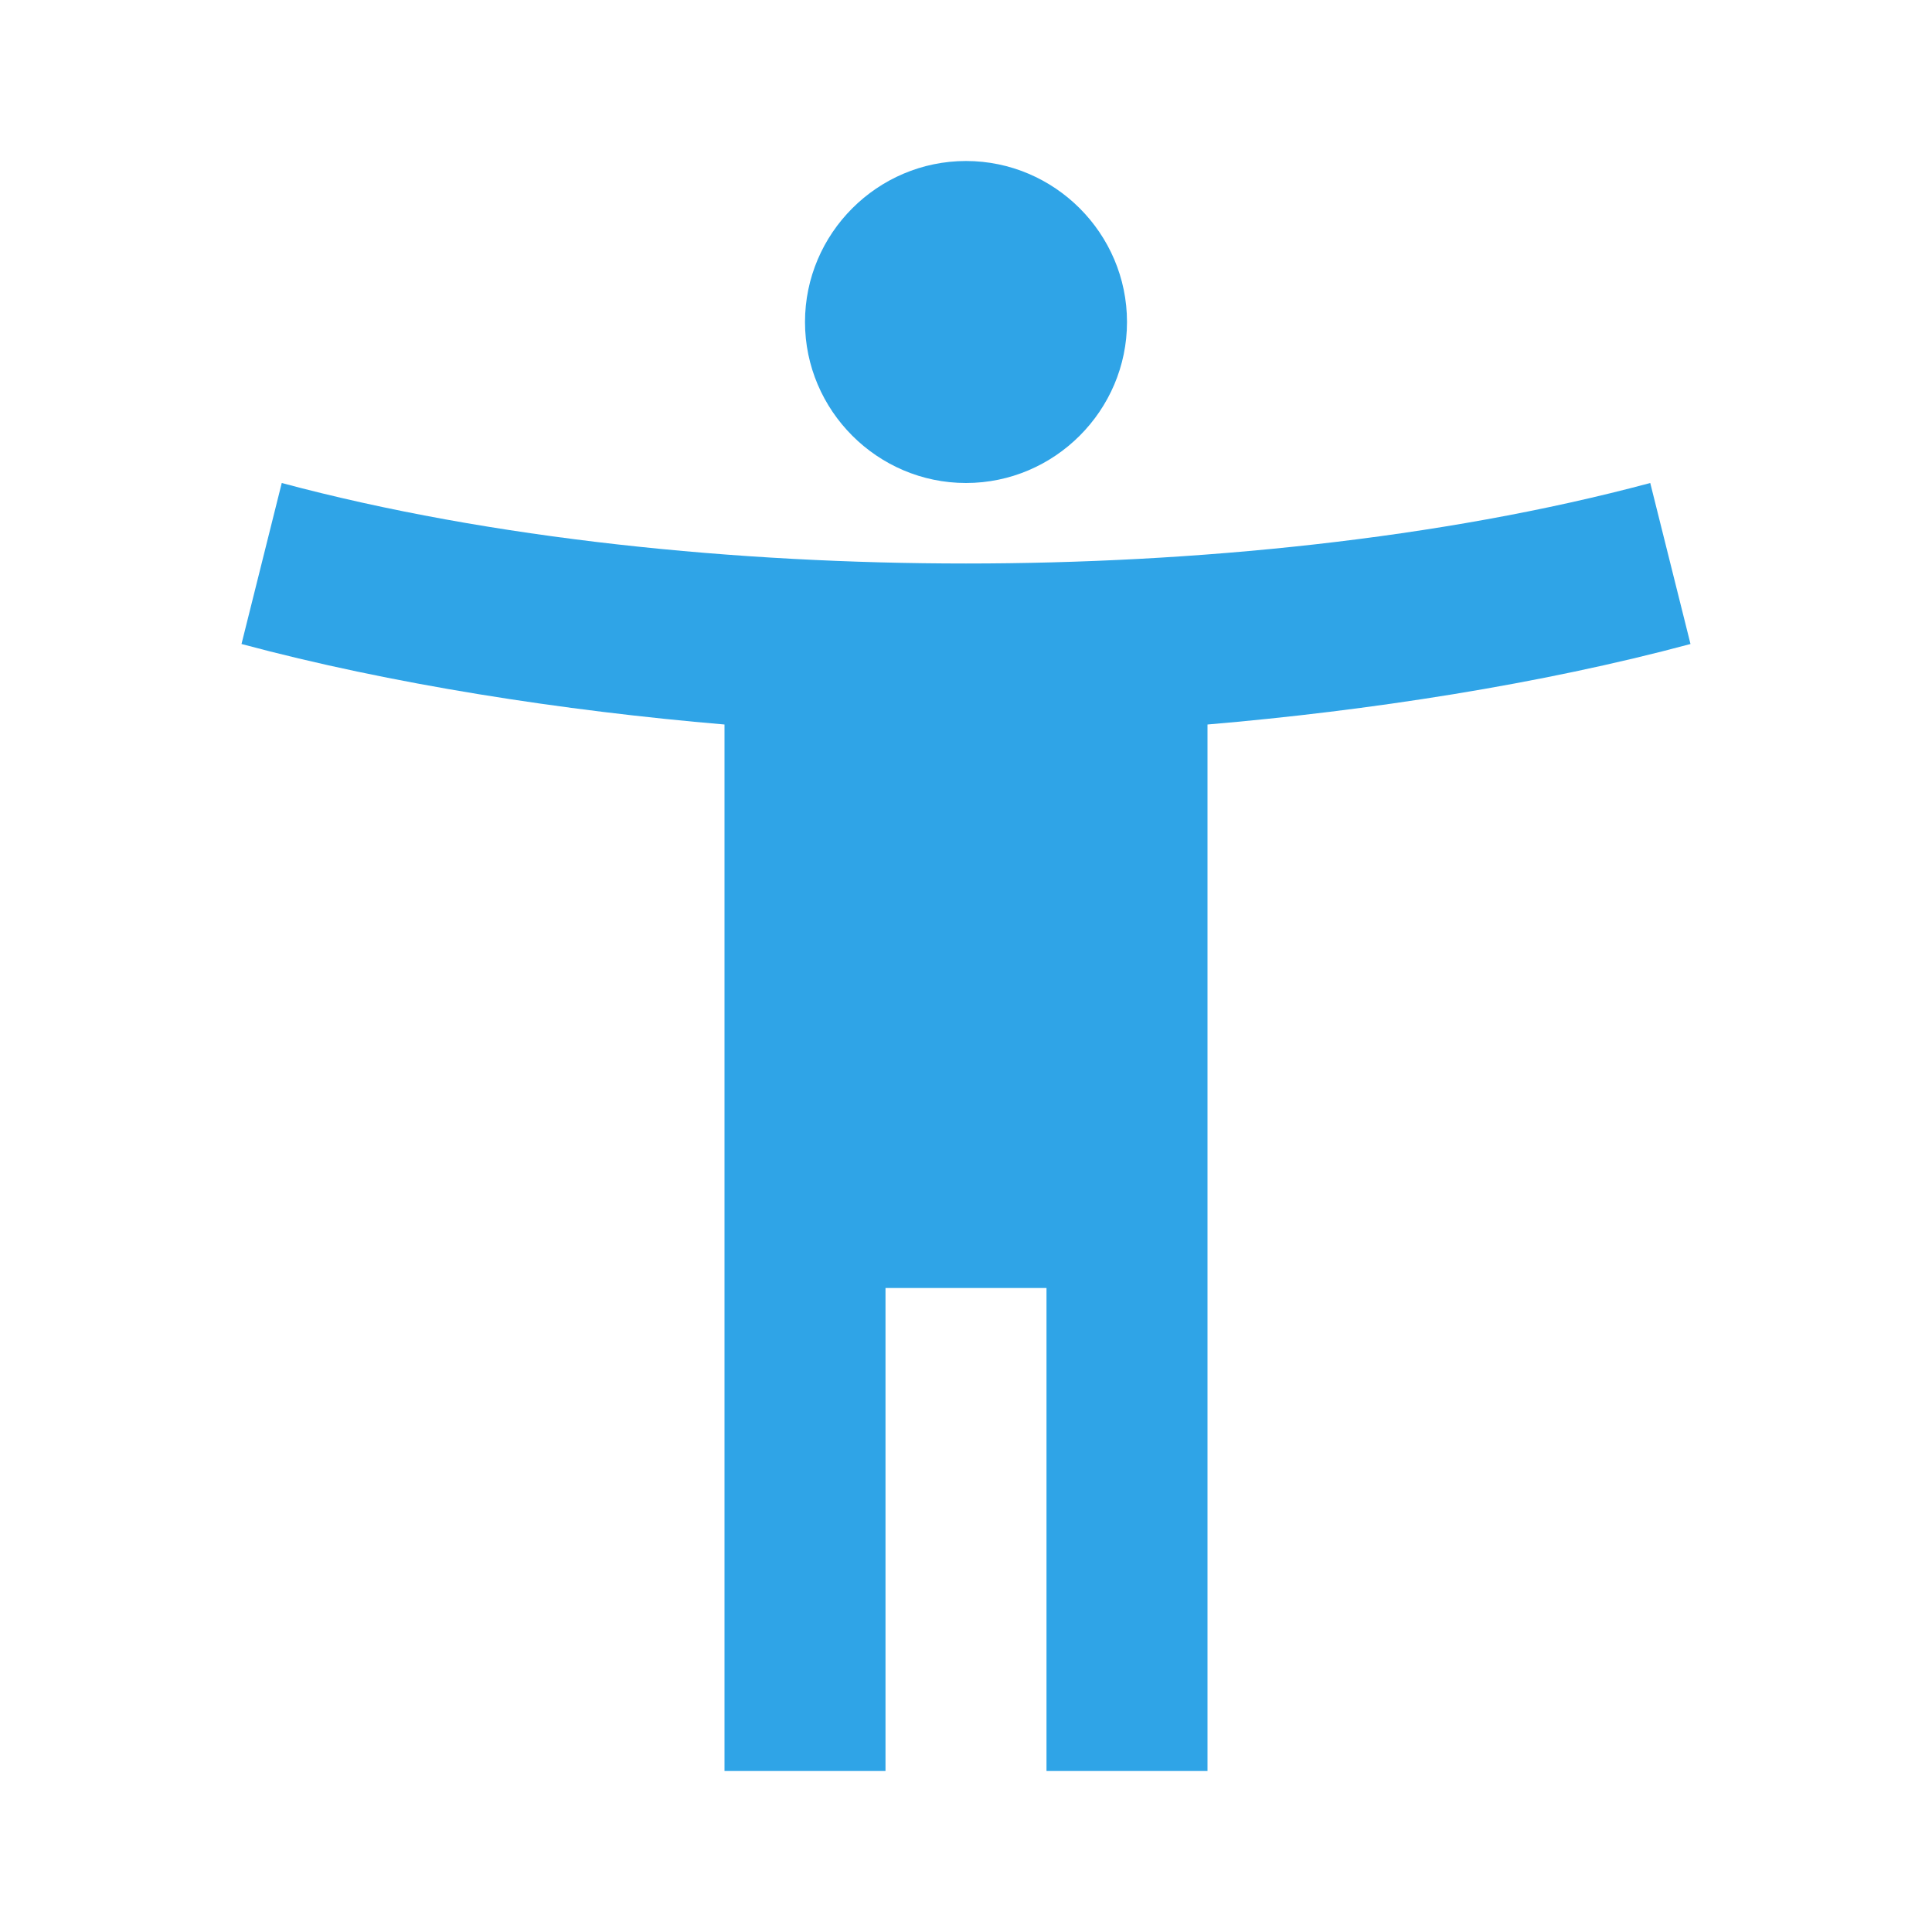 <svg xmlns="http://www.w3.org/2000/svg" fill="#2FA4E7" width="24" height="24" viewBox="0 0 24 24">
    <path d="M20.5 6c-2.61.7-5.67 1-8.5 1s-5.89-.3-8.5-1L3 8c1.86.5 4 .83 6 1v13h2v-6h2v6h2V9c2-.17 4.14-.5 6-1l-.5-2zM12 6c1.1 0 2-.9 2-2s-.9-2-2-2-2 .9-2 2 .9 2 2 2z"/>
    <path fill="none" d="M0 0h24v24H0z"/>
</svg>
